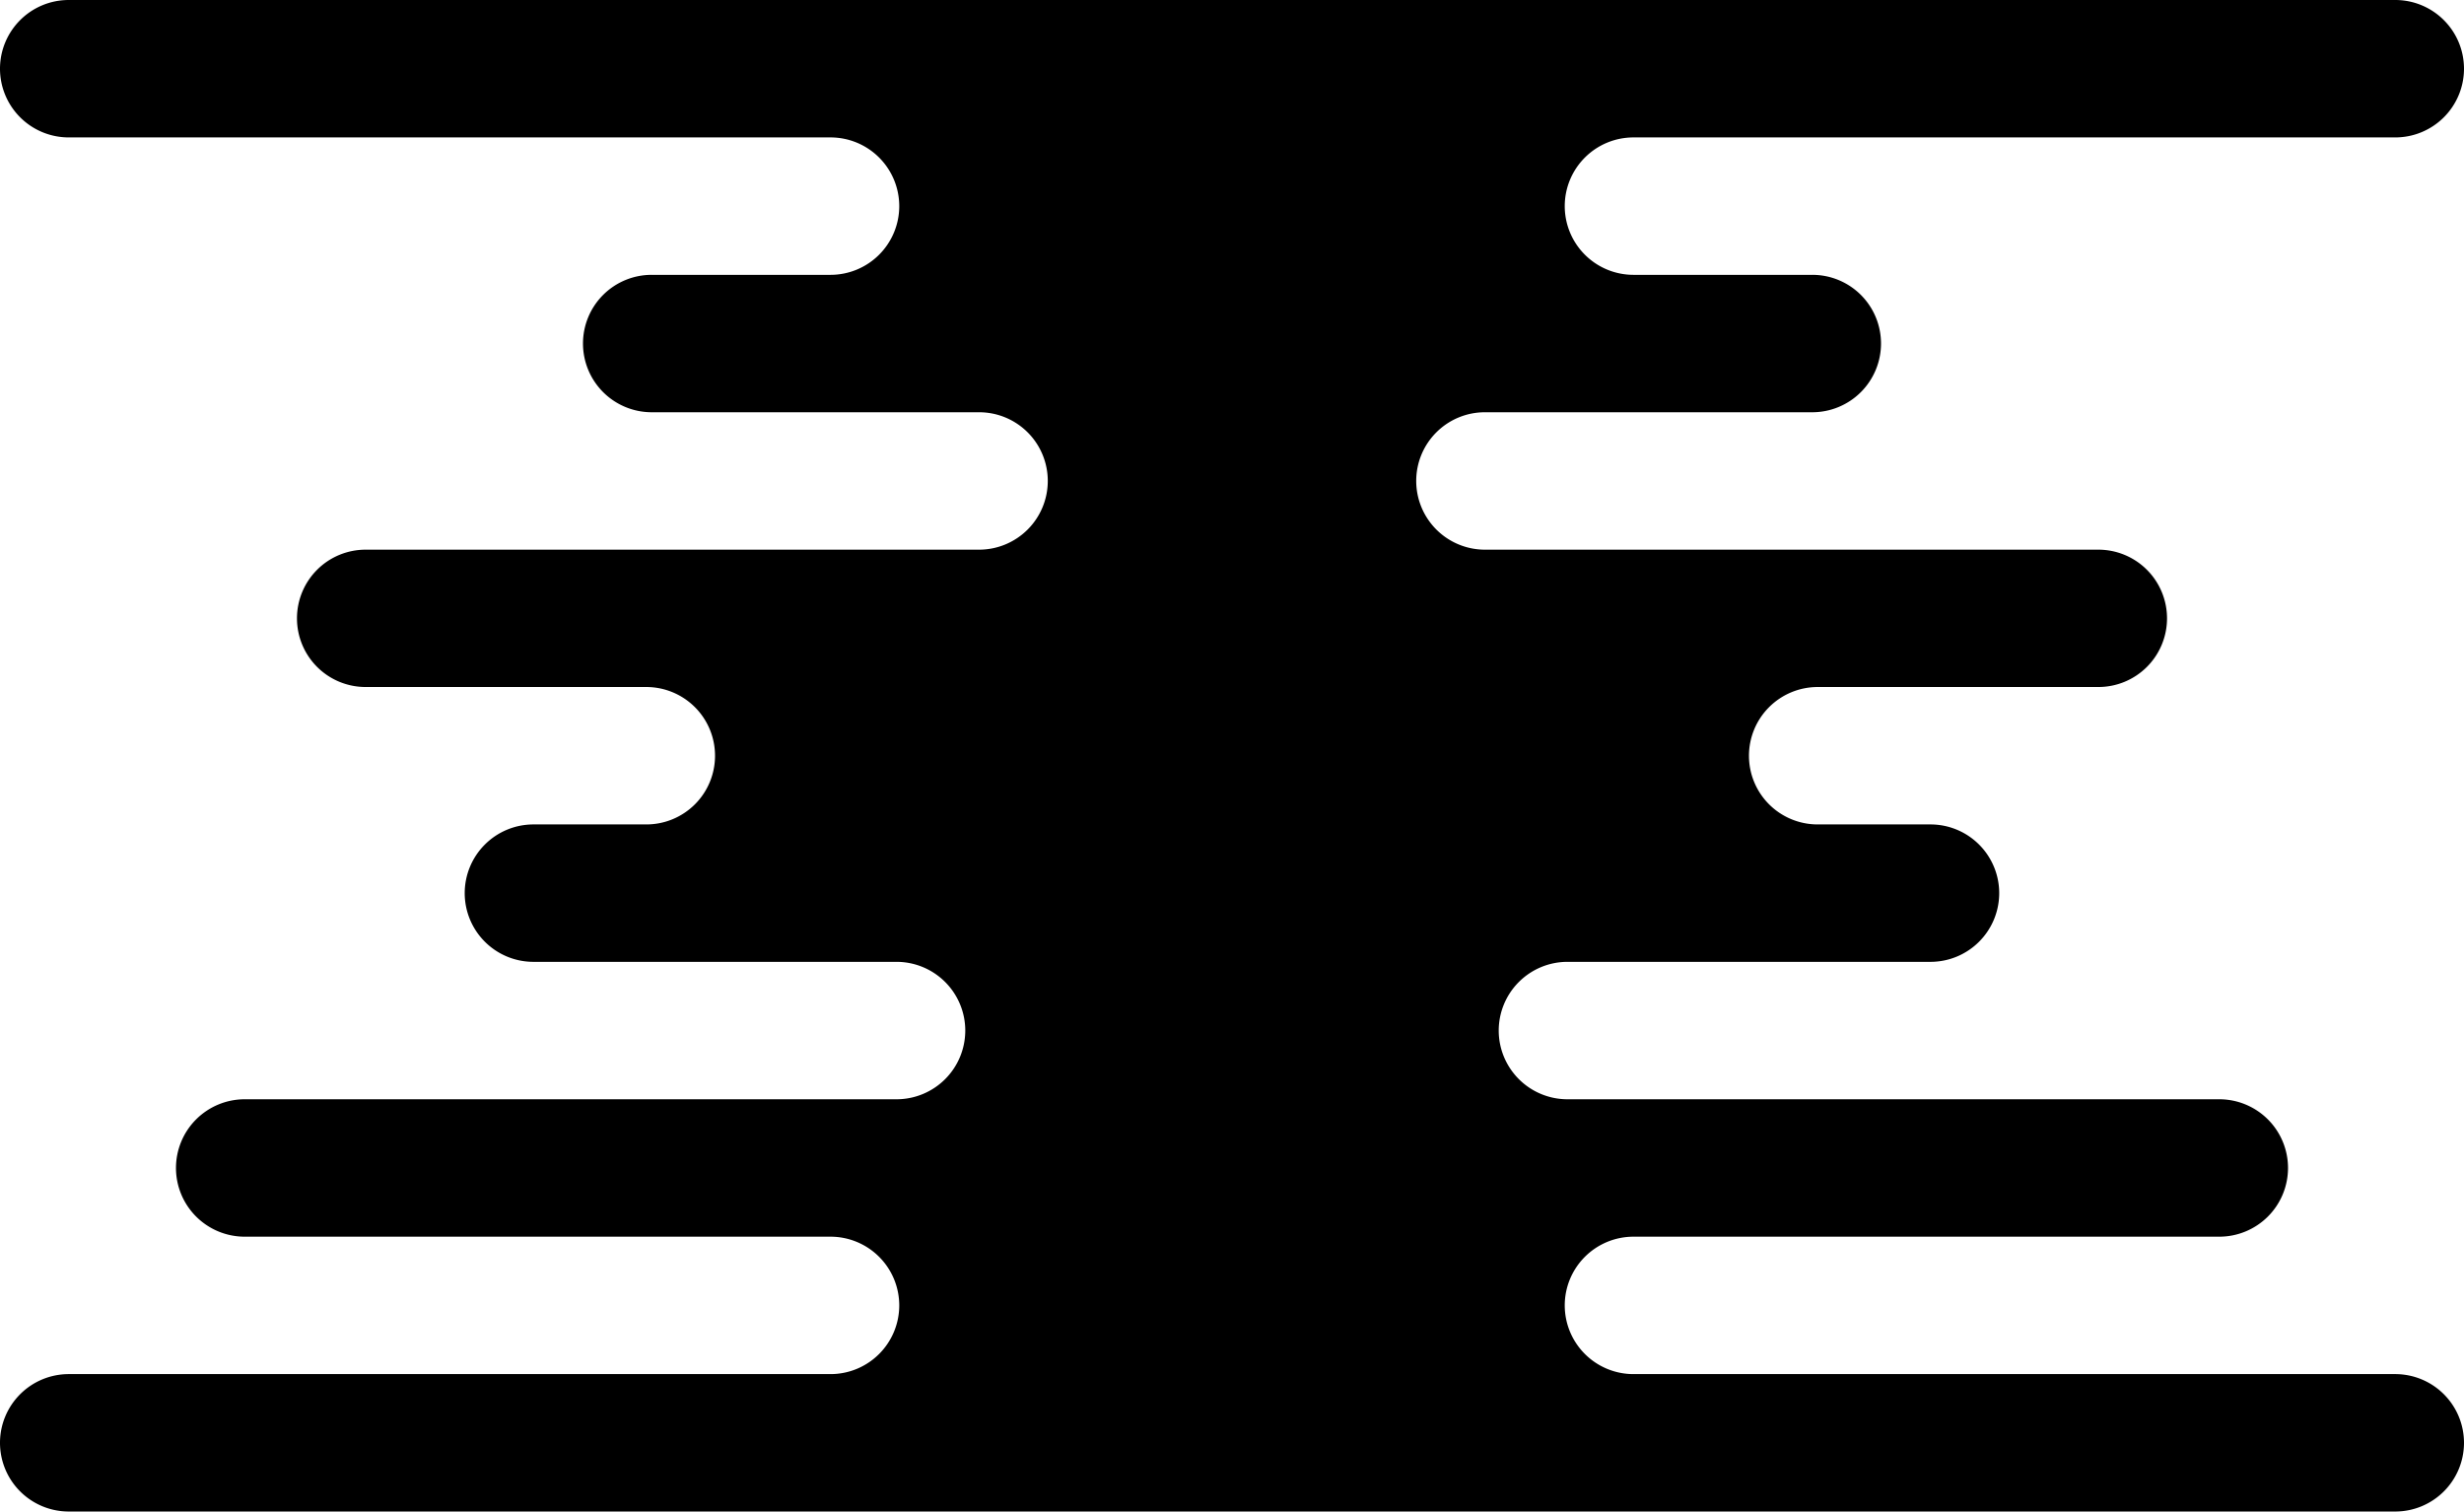 <svg id="b8930b7a-d4d3-46a3-84df-48124fffdb6a" data-name="cloud1" xmlns="http://www.w3.org/2000/svg" viewBox="0 0 325.82 199.86"><title>Cloud3</title><path d="M325.82,9.08h0A9.09,9.09,0,0,0,316.73,0H9.09A9.09,9.09,0,0,0,0,9.08H0a9.09,9.09,0,0,0,9.09,9.09H109.82a9.09,9.09,0,0,1,9.09,9.08h0a9.09,9.09,0,0,1-9.09,9.09H86.18a9.08,9.08,0,0,0-9.09,9.08h0a9.09,9.09,0,0,0,9.09,9.09h43.27a9.08,9.08,0,0,1,9.1,9.08h0a9.09,9.09,0,0,1-9.1,9.09H48.36a9.08,9.08,0,0,0-9.09,9.08h0a9.08,9.08,0,0,0,9.09,9.08H85.45a9.09,9.09,0,0,1,9.1,9.09h0a9.08,9.08,0,0,1-9.1,9.08H70.55a9.09,9.09,0,0,0-9.1,9.09h0a9.09,9.09,0,0,0,9.1,9.08h48a9.09,9.09,0,0,1,9.09,9.09h0a9.09,9.09,0,0,1-9.09,9.08H32.36a9.09,9.09,0,0,0-9.09,9.09h0a9.09,9.09,0,0,0,9.09,9.08h77.46a9.09,9.09,0,0,1,9.09,9.08h0a9.09,9.09,0,0,1-9.09,9.09H9.09A9.09,9.09,0,0,0,0,190.77H0a9.09,9.09,0,0,0,9.09,9.09H316.73a9.09,9.09,0,0,0,9.09-9.09h0a9.09,9.09,0,0,0-9.09-9.08H216a9.09,9.09,0,0,1-9.09-9.09h0a9.09,9.09,0,0,1,9.09-9.08h77.45a9.09,9.09,0,0,0,9.1-9.08h0a9.09,9.09,0,0,0-9.1-9.09H207.27a9.09,9.09,0,0,1-9.09-9.08h0a9.09,9.09,0,0,1,9.09-9.09h48a9.09,9.09,0,0,0,9.09-9.08h0a9.09,9.09,0,0,0-9.09-9.09H240.36a9.08,9.08,0,0,1-9.09-9.08h0a9.09,9.09,0,0,1,9.09-9.09h37.09a9.08,9.08,0,0,0,9.1-9.08h0a9.08,9.08,0,0,0-9.1-9.08H196.36a9.09,9.09,0,0,1-9.09-9.09h0a9.08,9.08,0,0,1,9.09-9.08h43.28a9.09,9.09,0,0,0,9.09-9.09h0a9.08,9.08,0,0,0-9.09-9.08H216a9.09,9.09,0,0,1-9.09-9.09h0A9.09,9.09,0,0,1,216,18.17H316.73A9.09,9.09,0,0,0,325.82,9.08Z"/></svg>